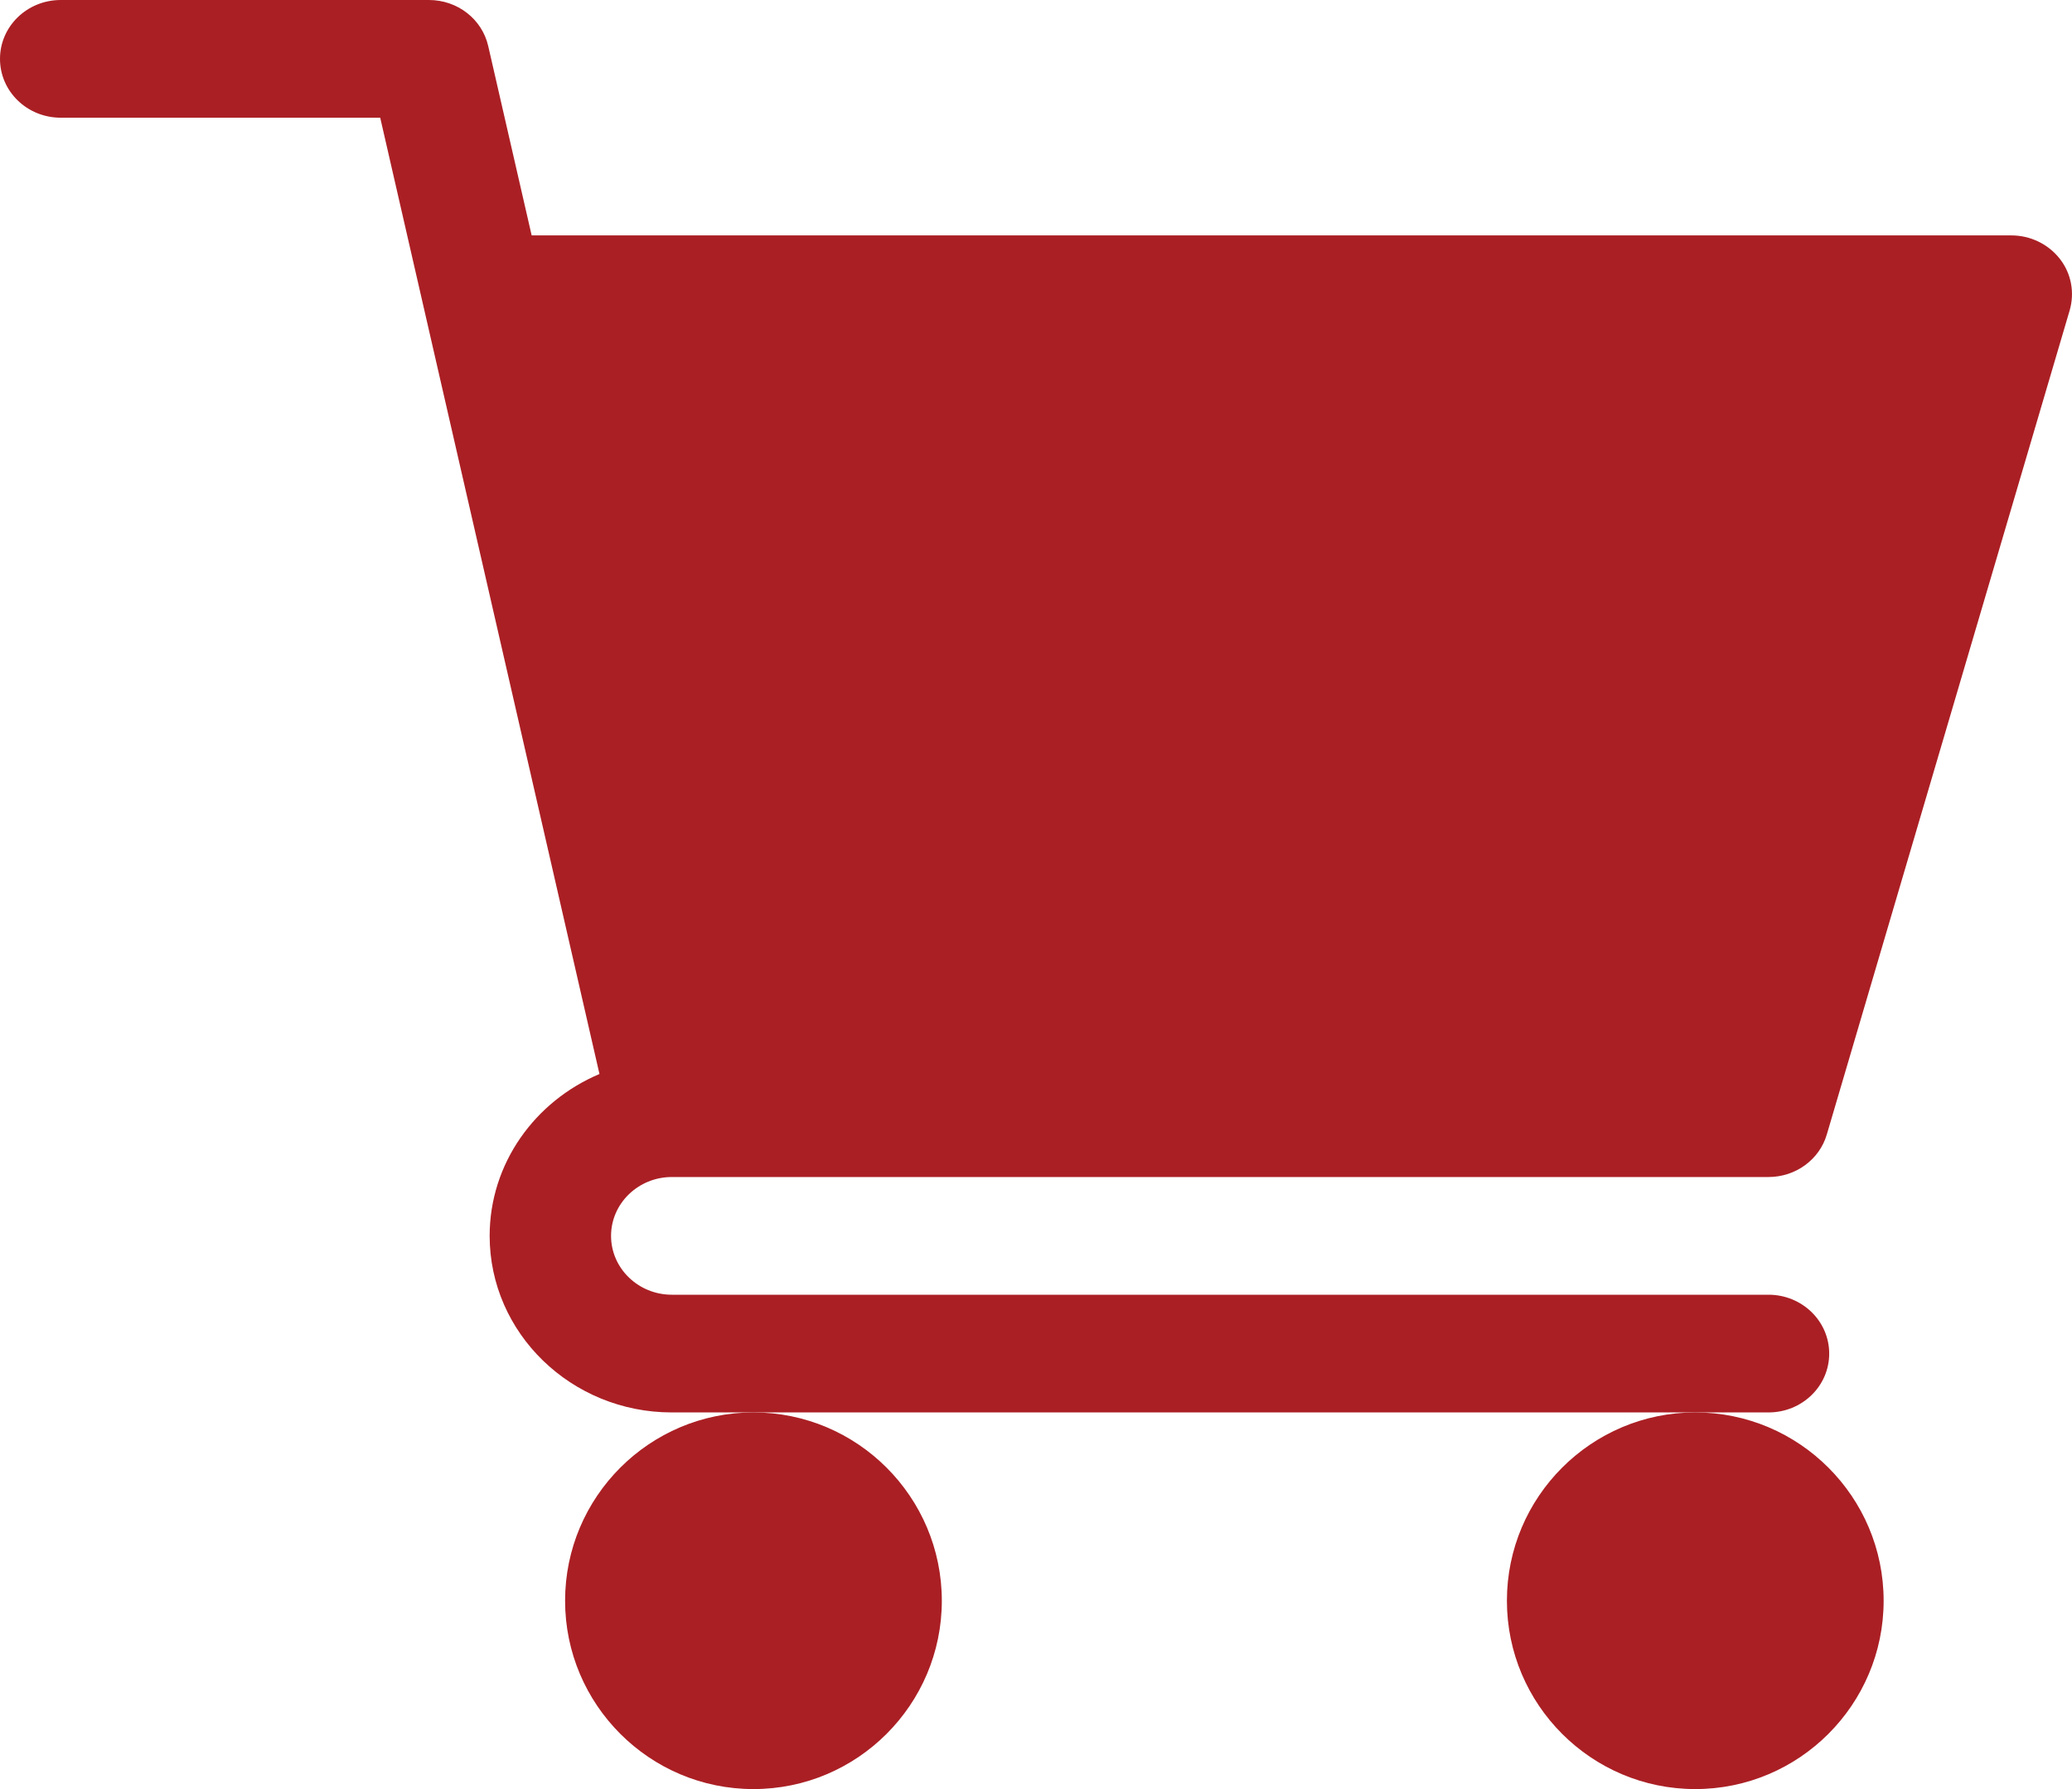 <?xml version="1.0" encoding="UTF-8"?>
<svg width="22px" height="19px" viewBox="0 0 22 19" version="1.1" xmlns="http://www.w3.org/2000/svg" xmlns:xlink="http://www.w3.org/1999/xlink">
    <!-- Generator: Sketch 53.2 (72643) - https://sketchapp.com -->
    <title>icon-cart-fill</title>
    <desc>Created with Sketch.</desc>
    <g id="Page-1" stroke="none" stroke-width="1" fill="none" fill-rule="evenodd">
        <g id="Home" transform="translate(-223, -739)" fill="#AA1F24">
            <g id="Tab-Bar" transform="translate(0, 722)">
                <g id="Cart" transform="translate(210, 17)">
                    <g id="Icon" transform="translate(13, 0)">
                        <g id="icon-cart-fill">
                            <path d="M7.133,12.5 L18.777,12.5 C19.066,12.5 19.319,12.315 19.397,12.047 L21.975,3.297 C22.03,3.108 21.993,2.905 21.871,2.749 C21.748,2.592 21.558,2.5 21.356,2.5 L5.645,2.5 L5.184,0.49 C5.119,0.203 4.857,0 4.555,0 L0.645,0 C0.288,0 0,0.28 0,0.625 C0,0.971 0.288,1.25 0.645,1.25 L4.037,1.25 L6.365,11.406 C5.68,11.695 5.199,12.356 5.199,13.125 C5.199,14.159 6.067,15 7.133,15 L18.777,15 C19.134,15 19.422,14.721 19.422,14.375 C19.422,14.03 19.134,13.75 18.777,13.75 L7.133,13.75 C6.778,13.75 6.488,13.47 6.488,13.125 C6.488,12.78 6.778,12.5 7.133,12.5 Z" id="Path"></path>
                            <path d="M6,17 C6,18.103 6.897,19 8,19 C9.103,19 10,18.103 10,17 C10,15.897 9.103,15 8,15 C6.897,15 6,15.897 6,17 Z" id="Path"></path>
                            <path d="M16,17 C16,18.103 16.897,19 18,19 C19.103,19 20,18.103 20,17 C20,15.897 19.103,15 18,15 C16.897,15 16,15.897 16,17 Z" id="Path"></path>
                        </g>
                    </g>
                </g>
            </g>
        </g>
    </g>
</svg>